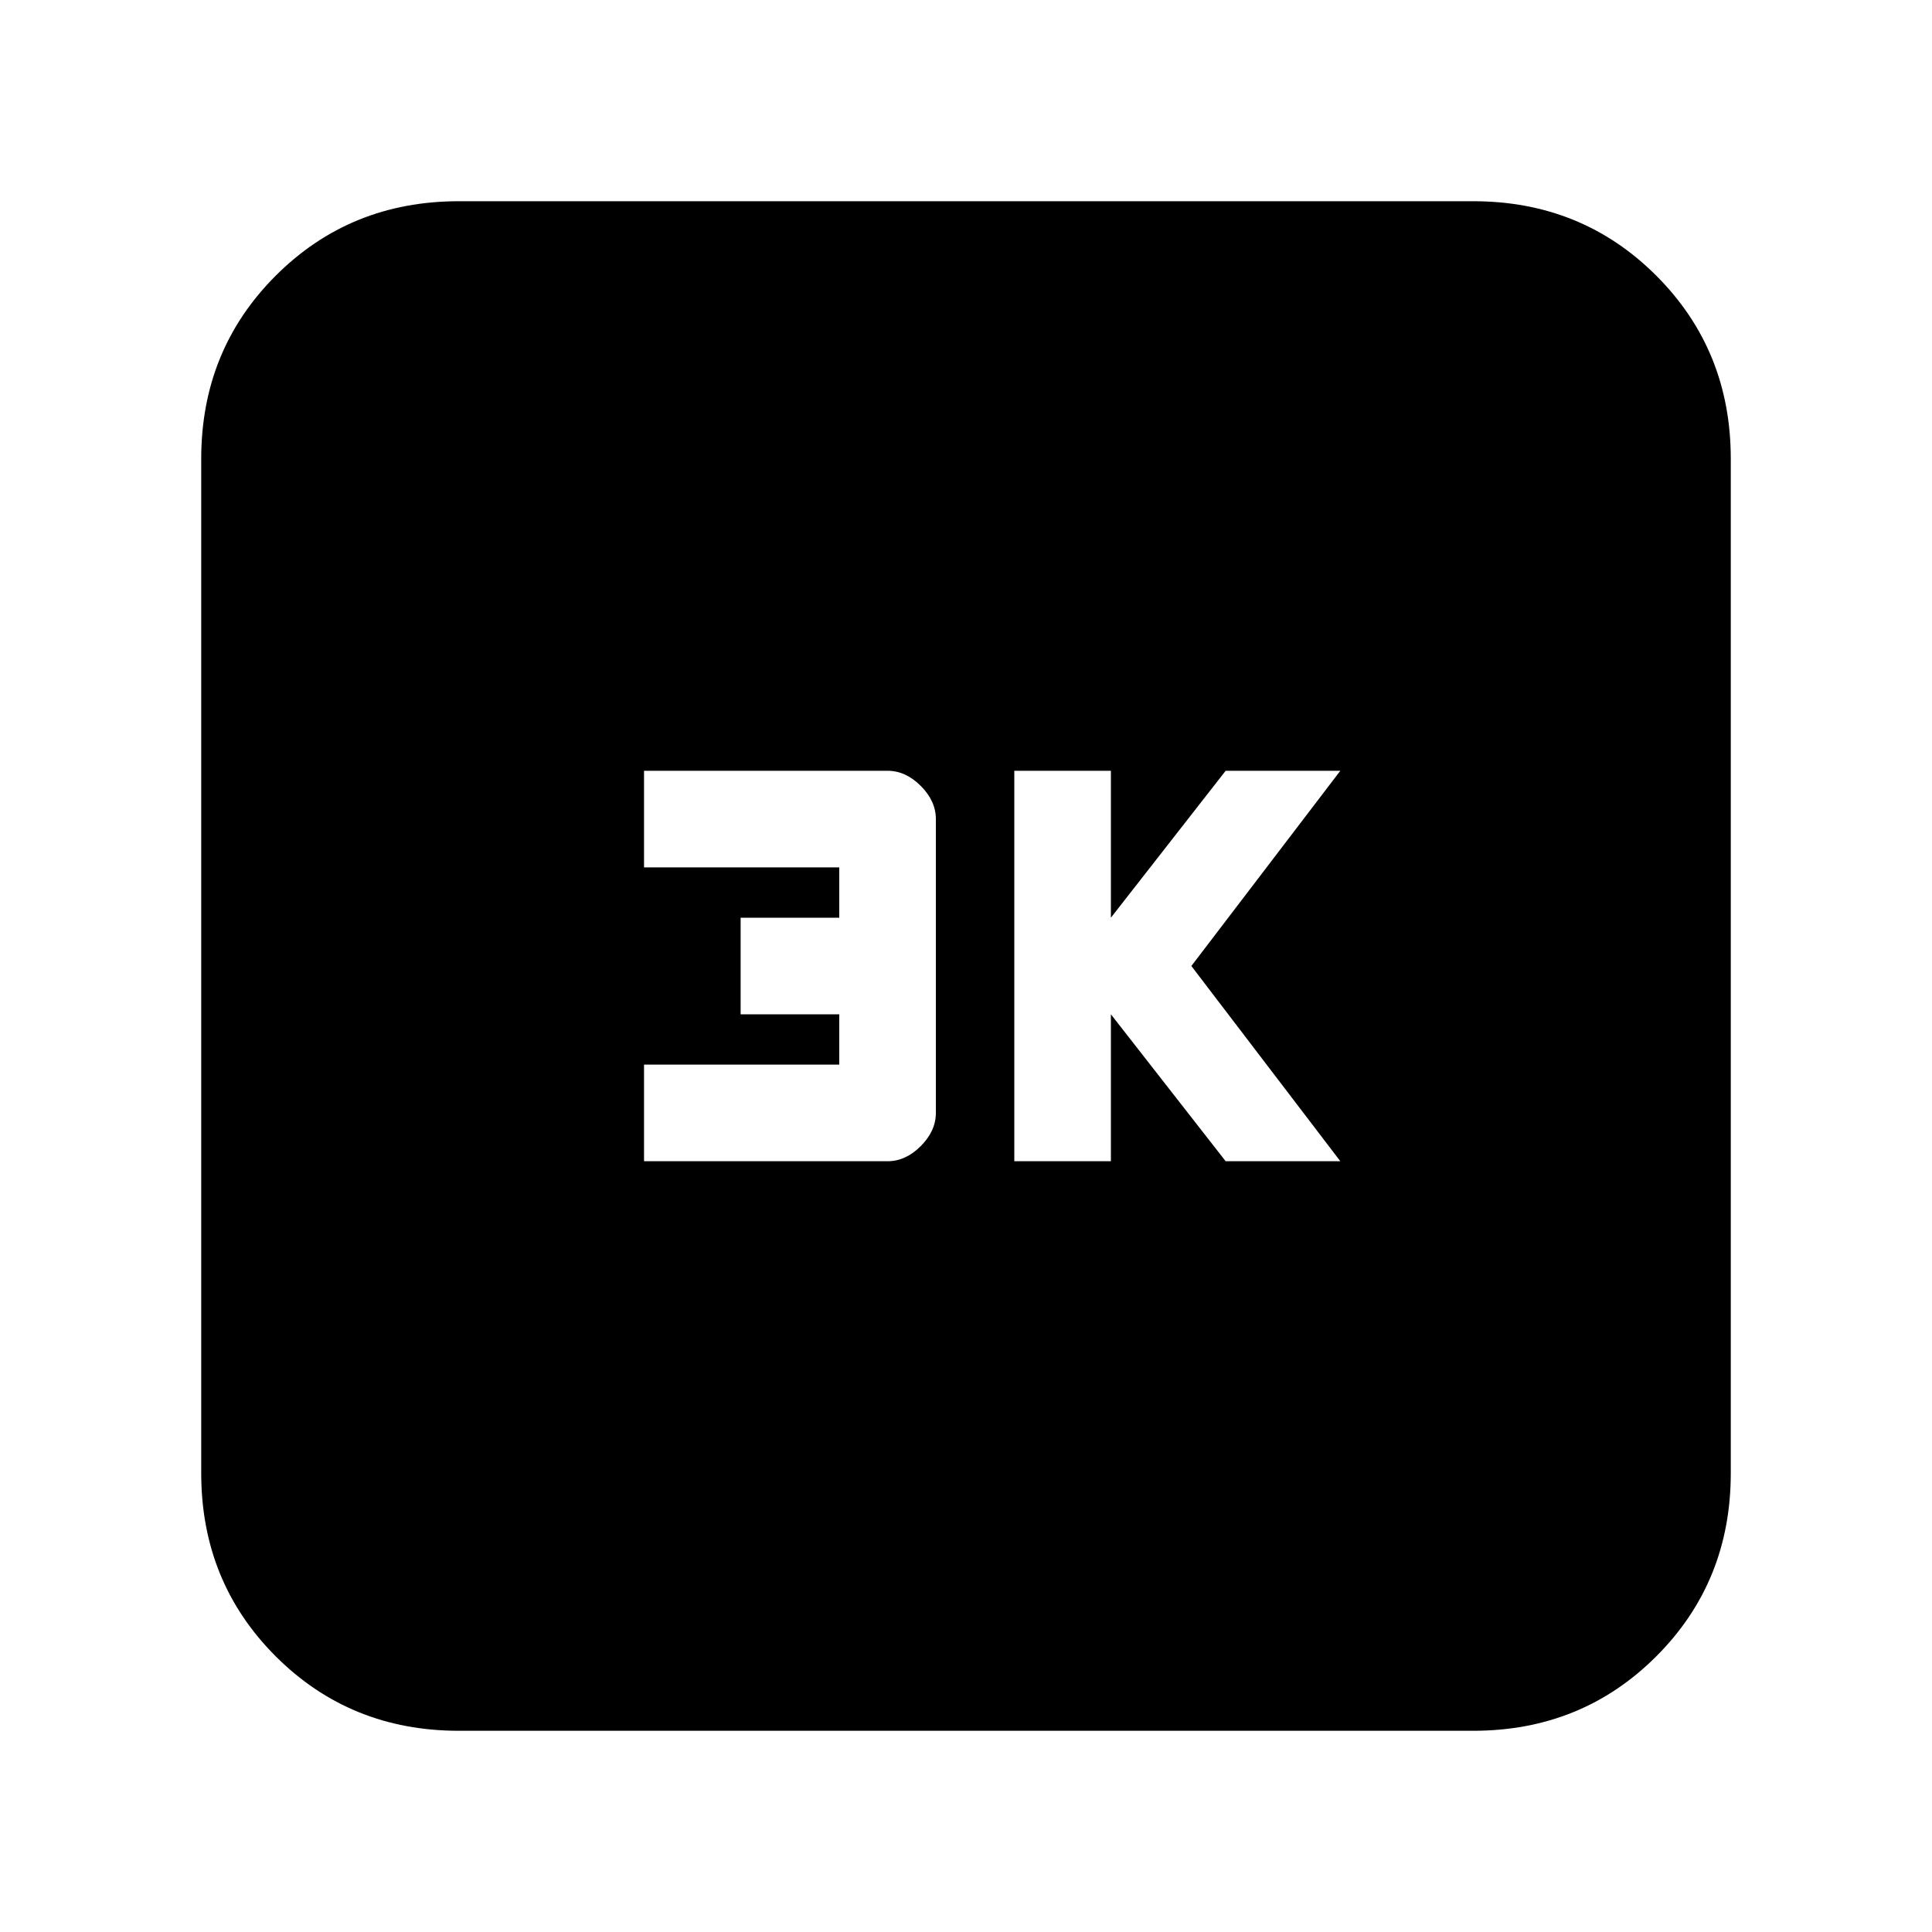 <svg xmlns="http://www.w3.org/2000/svg" height="20" width="20"><path d="M10.5 12.021h1V10.5l1.188 1.521h1.187L12.333 10l1.542-2.021h-1.187L11.5 9.5V7.979h-1Zm-3.833 0h2.521q.187 0 .343-.156.157-.157.157-.344V8.479q0-.187-.157-.344-.156-.156-.343-.156H6.667v1h2.021V9.5H7.667v1h1.021v.521H6.667ZM4.75 17.917q-1.125 0-1.896-.771-.771-.771-.771-1.896V4.75q0-1.125.771-1.896.771-.771 1.896-.771h10.5q1.125 0 1.896.771.771.771.771 1.896v10.5q0 1.125-.771 1.896-.771.771-1.896.771Z"/></svg>